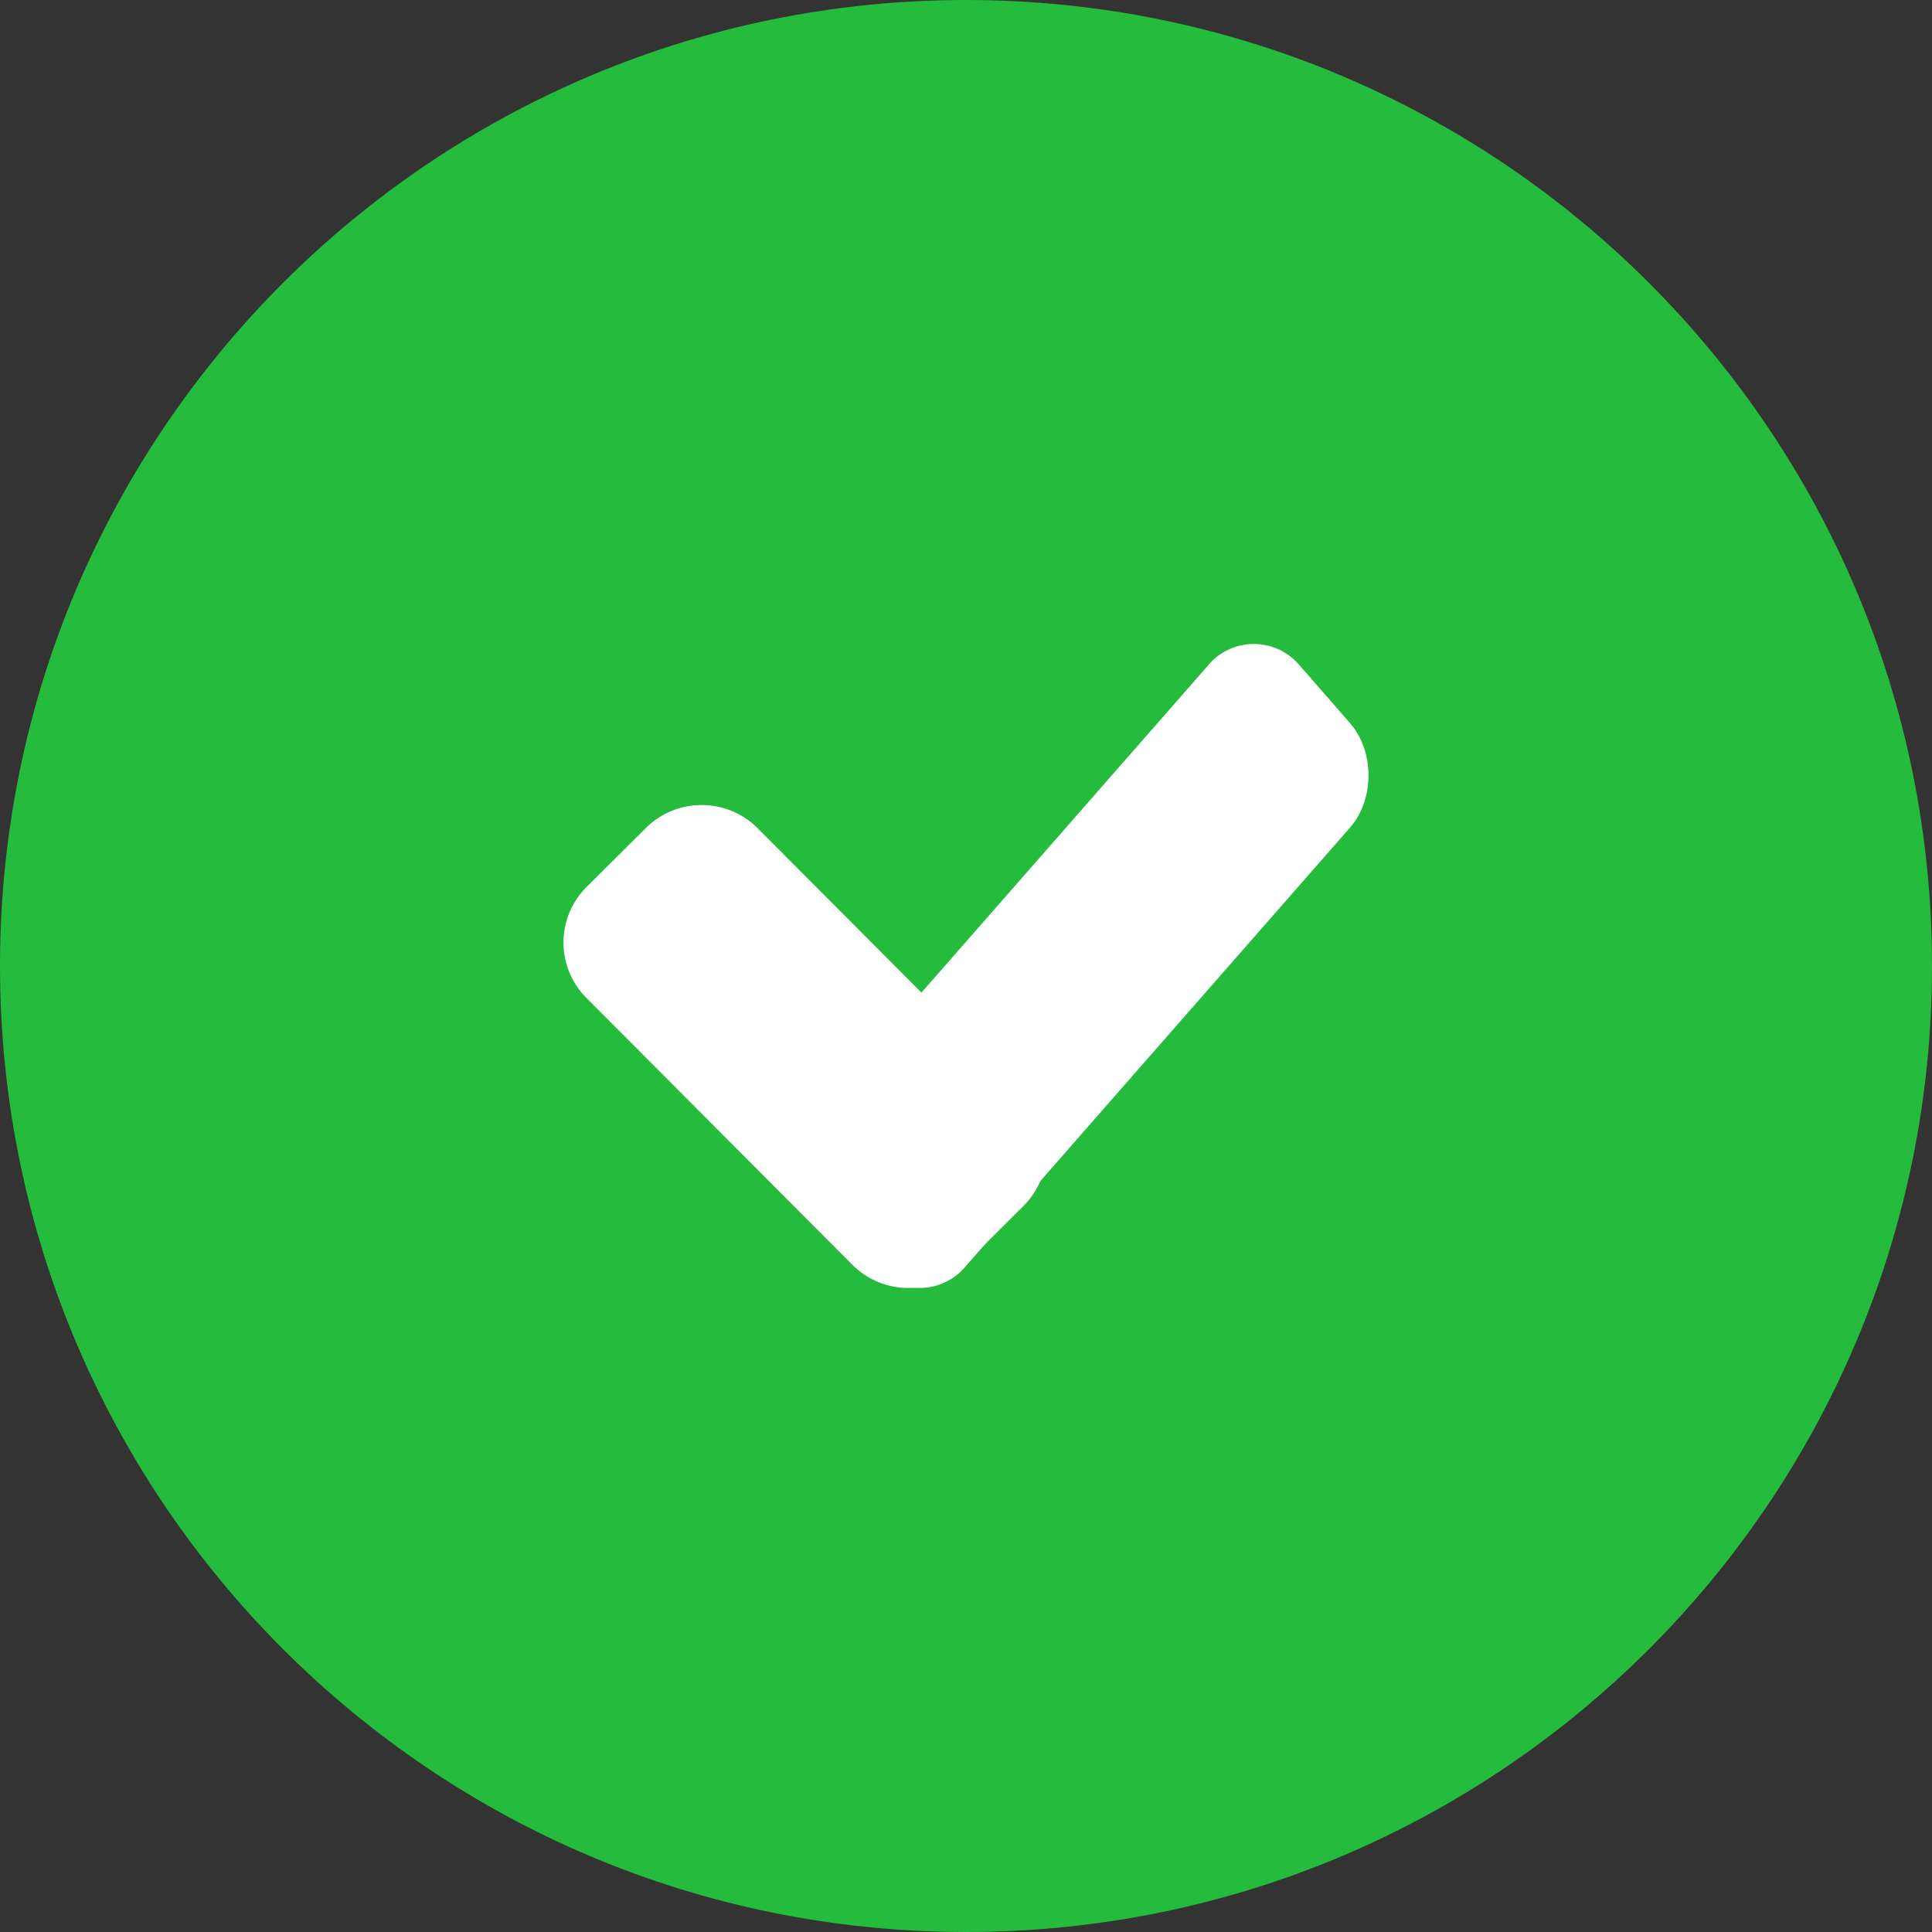 <svg width="24" height="24" fill="none" xmlns="http://www.w3.org/2000/svg"><rect width="100%" height="100%" fill="#333333" stroke="none"/><path d="M12 24c6.627 0 12-5.373 12-12S18.627 0 12 0 0 5.373 0 12s5.373 12 12 12Z" fill="#25BB3D"/><path d="M12.725 13.613a.974.974 0 0 1 0 1.357l-.76.756a.984.984 0 0 1-1.362 0l-3.328-3.339a.974.974 0 0 1 0-1.357l.76-.756a.984.984 0 0 1 1.362 0l3.328 3.339Z" fill="#fff"/><path d="M15.01 8.262a.741.741 0 0 1 1.131 0l.63.722c.305.35.305.947 0 1.296l-4.782 5.458a.741.741 0 0 1-1.13 0l-.63-.722c-.305-.35-.305-.947 0-1.296l4.782-5.458Z" fill="#fff"/></svg>